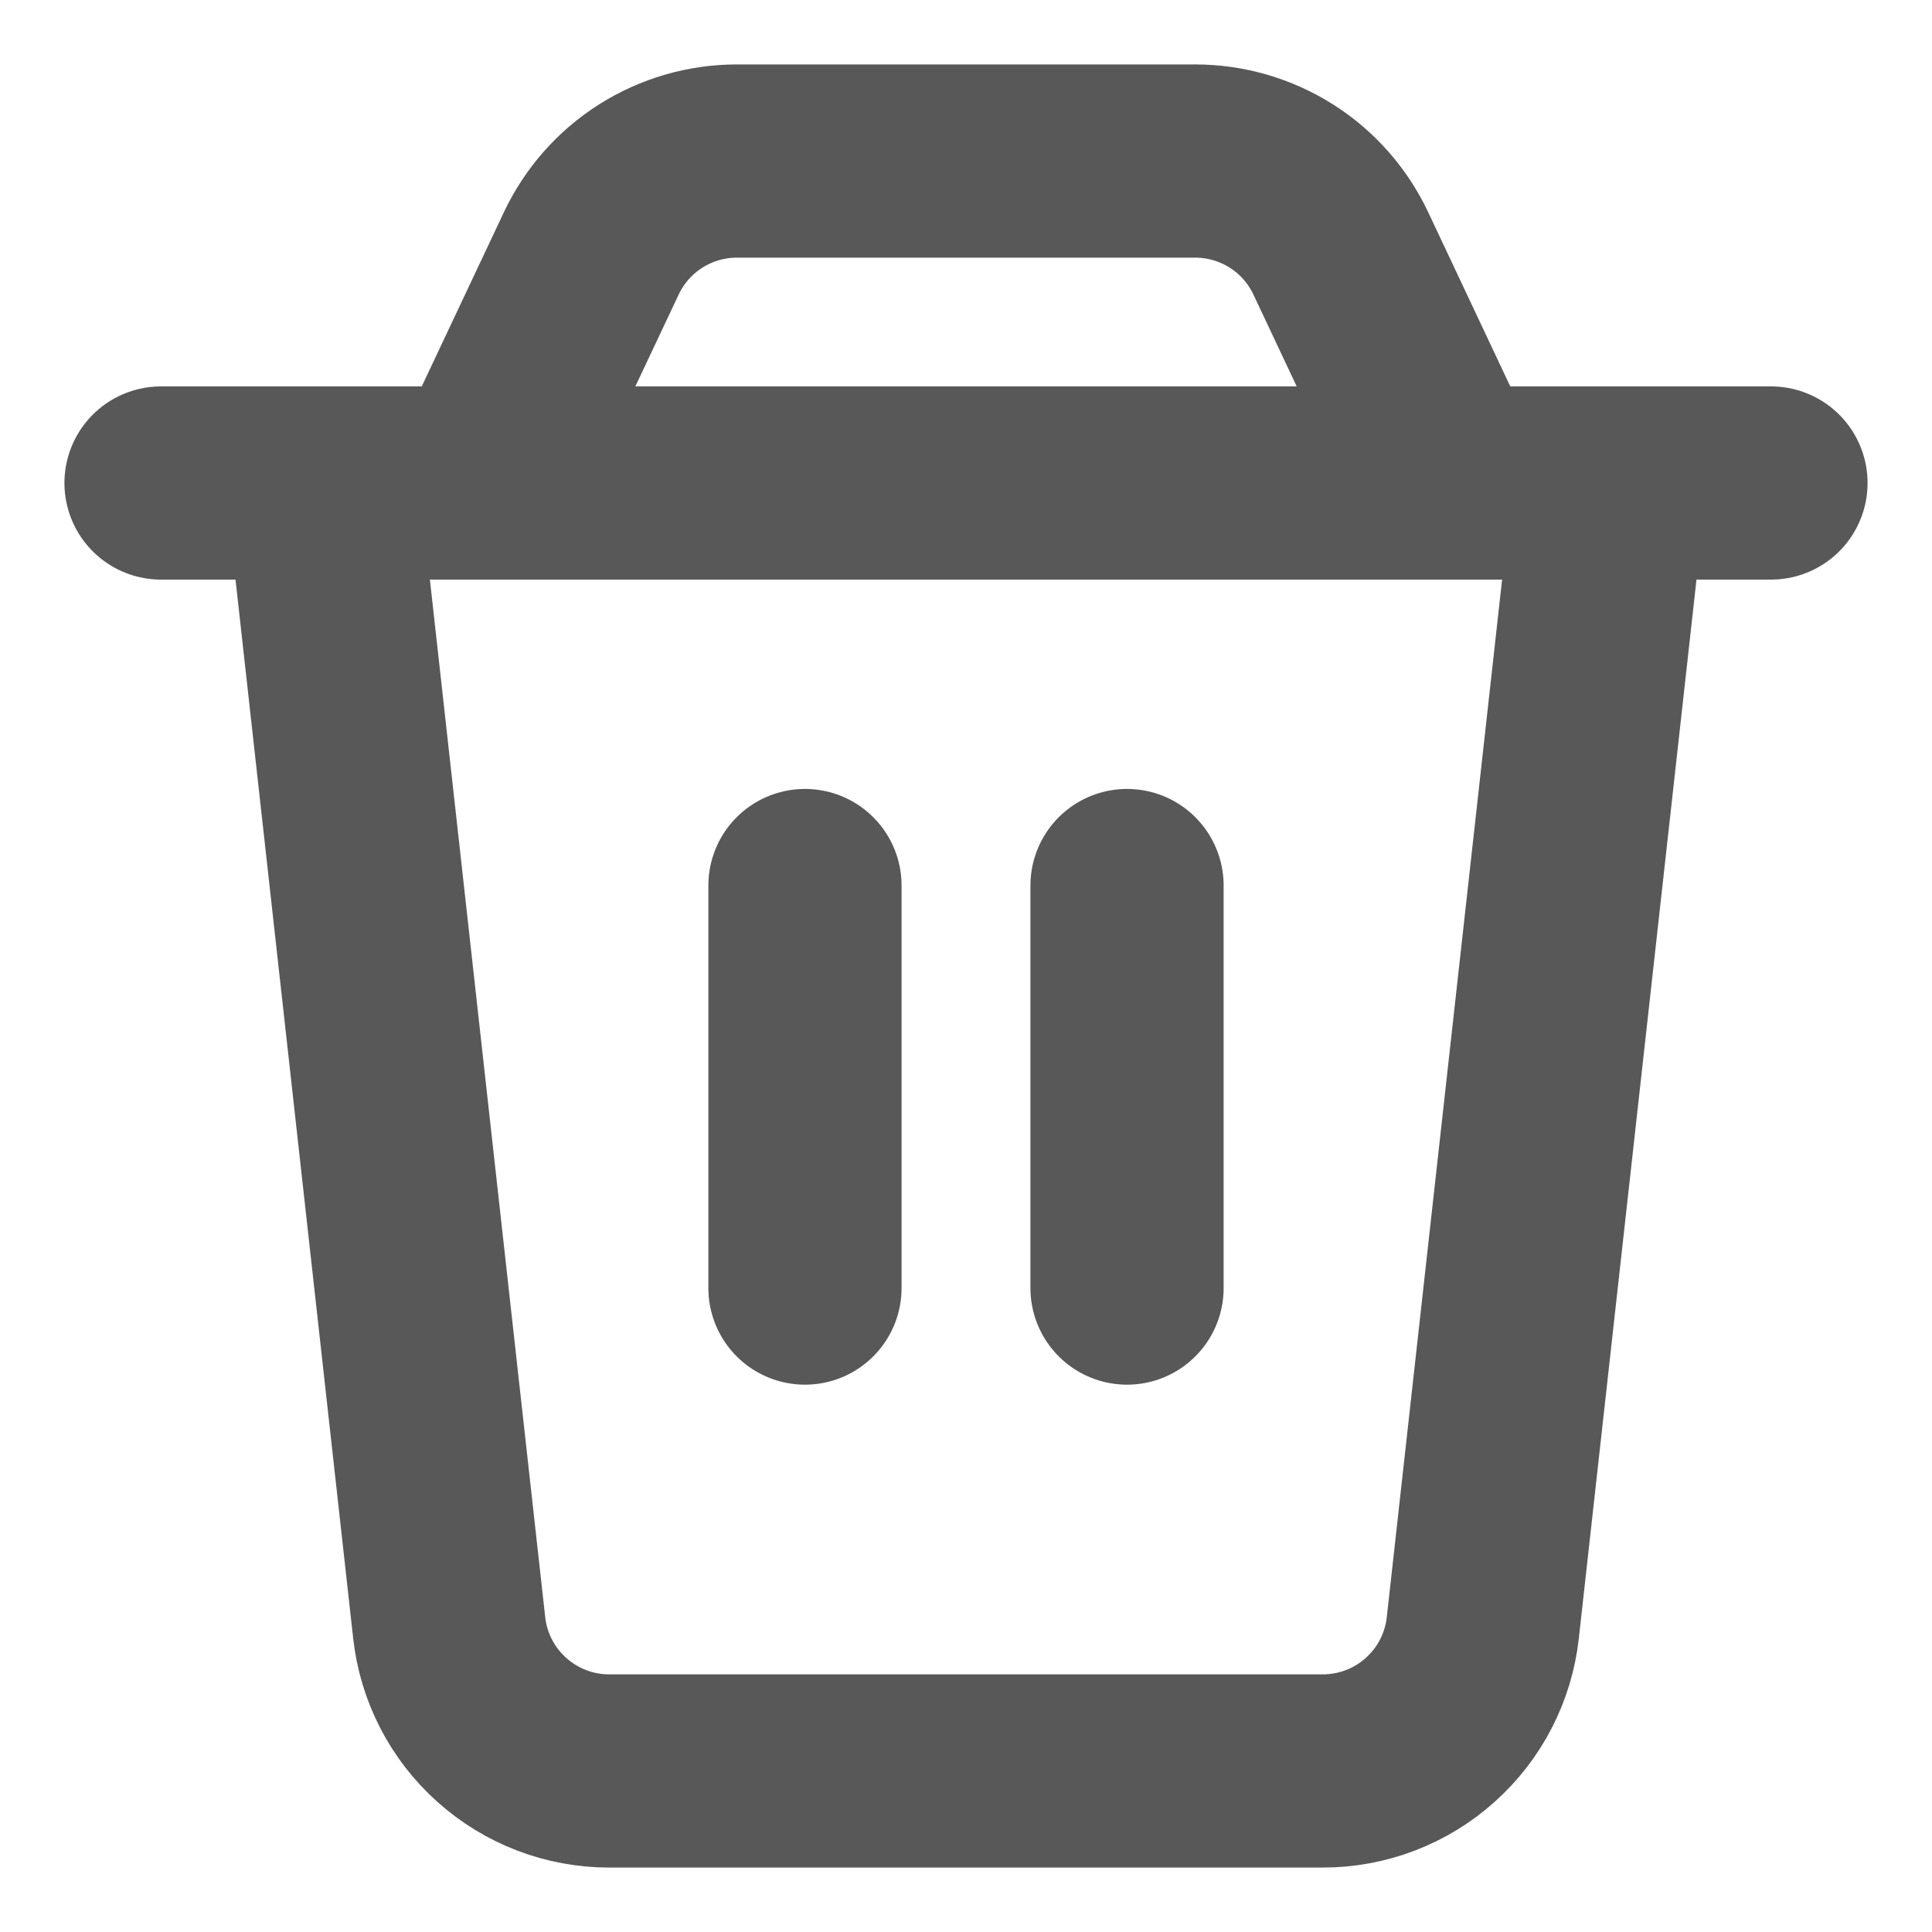 <svg width="20" height="20" viewBox="0 0 20 20" fill="none" xmlns="http://www.w3.org/2000/svg">
<path d="M3.333 5H16.667L15.35 16.85C15.305 17.258 15.111 17.635 14.805 17.908C14.5 18.182 14.104 18.333 13.693 18.333H6.307C5.896 18.333 5.501 18.182 5.195 17.908C4.889 17.635 4.695 17.258 4.65 16.85L3.333 5Z" stroke="#585858" stroke-width="2" stroke-linecap="round" stroke-linejoin="round"/>
<path d="M6.121 2.623C6.256 2.337 6.469 2.095 6.736 1.926C7.003 1.757 7.312 1.667 7.628 1.667H12.372C12.688 1.667 12.998 1.757 13.265 1.926C13.532 2.095 13.745 2.337 13.88 2.623L15 5H5L6.121 2.623Z" stroke="#585858" stroke-width="2" stroke-linecap="round" stroke-linejoin="round"/>
<path d="M1.667 5H18.333" stroke="#585858" stroke-width="2" stroke-linecap="round" stroke-linejoin="round"/>
<path d="M8.333 9.167V13.334" stroke="#585858" stroke-width="2" stroke-linecap="round" stroke-linejoin="round"/>
<path d="M11.667 9.167V13.334" stroke="#585858" stroke-width="2" stroke-linecap="round" stroke-linejoin="round"/>
</svg>
